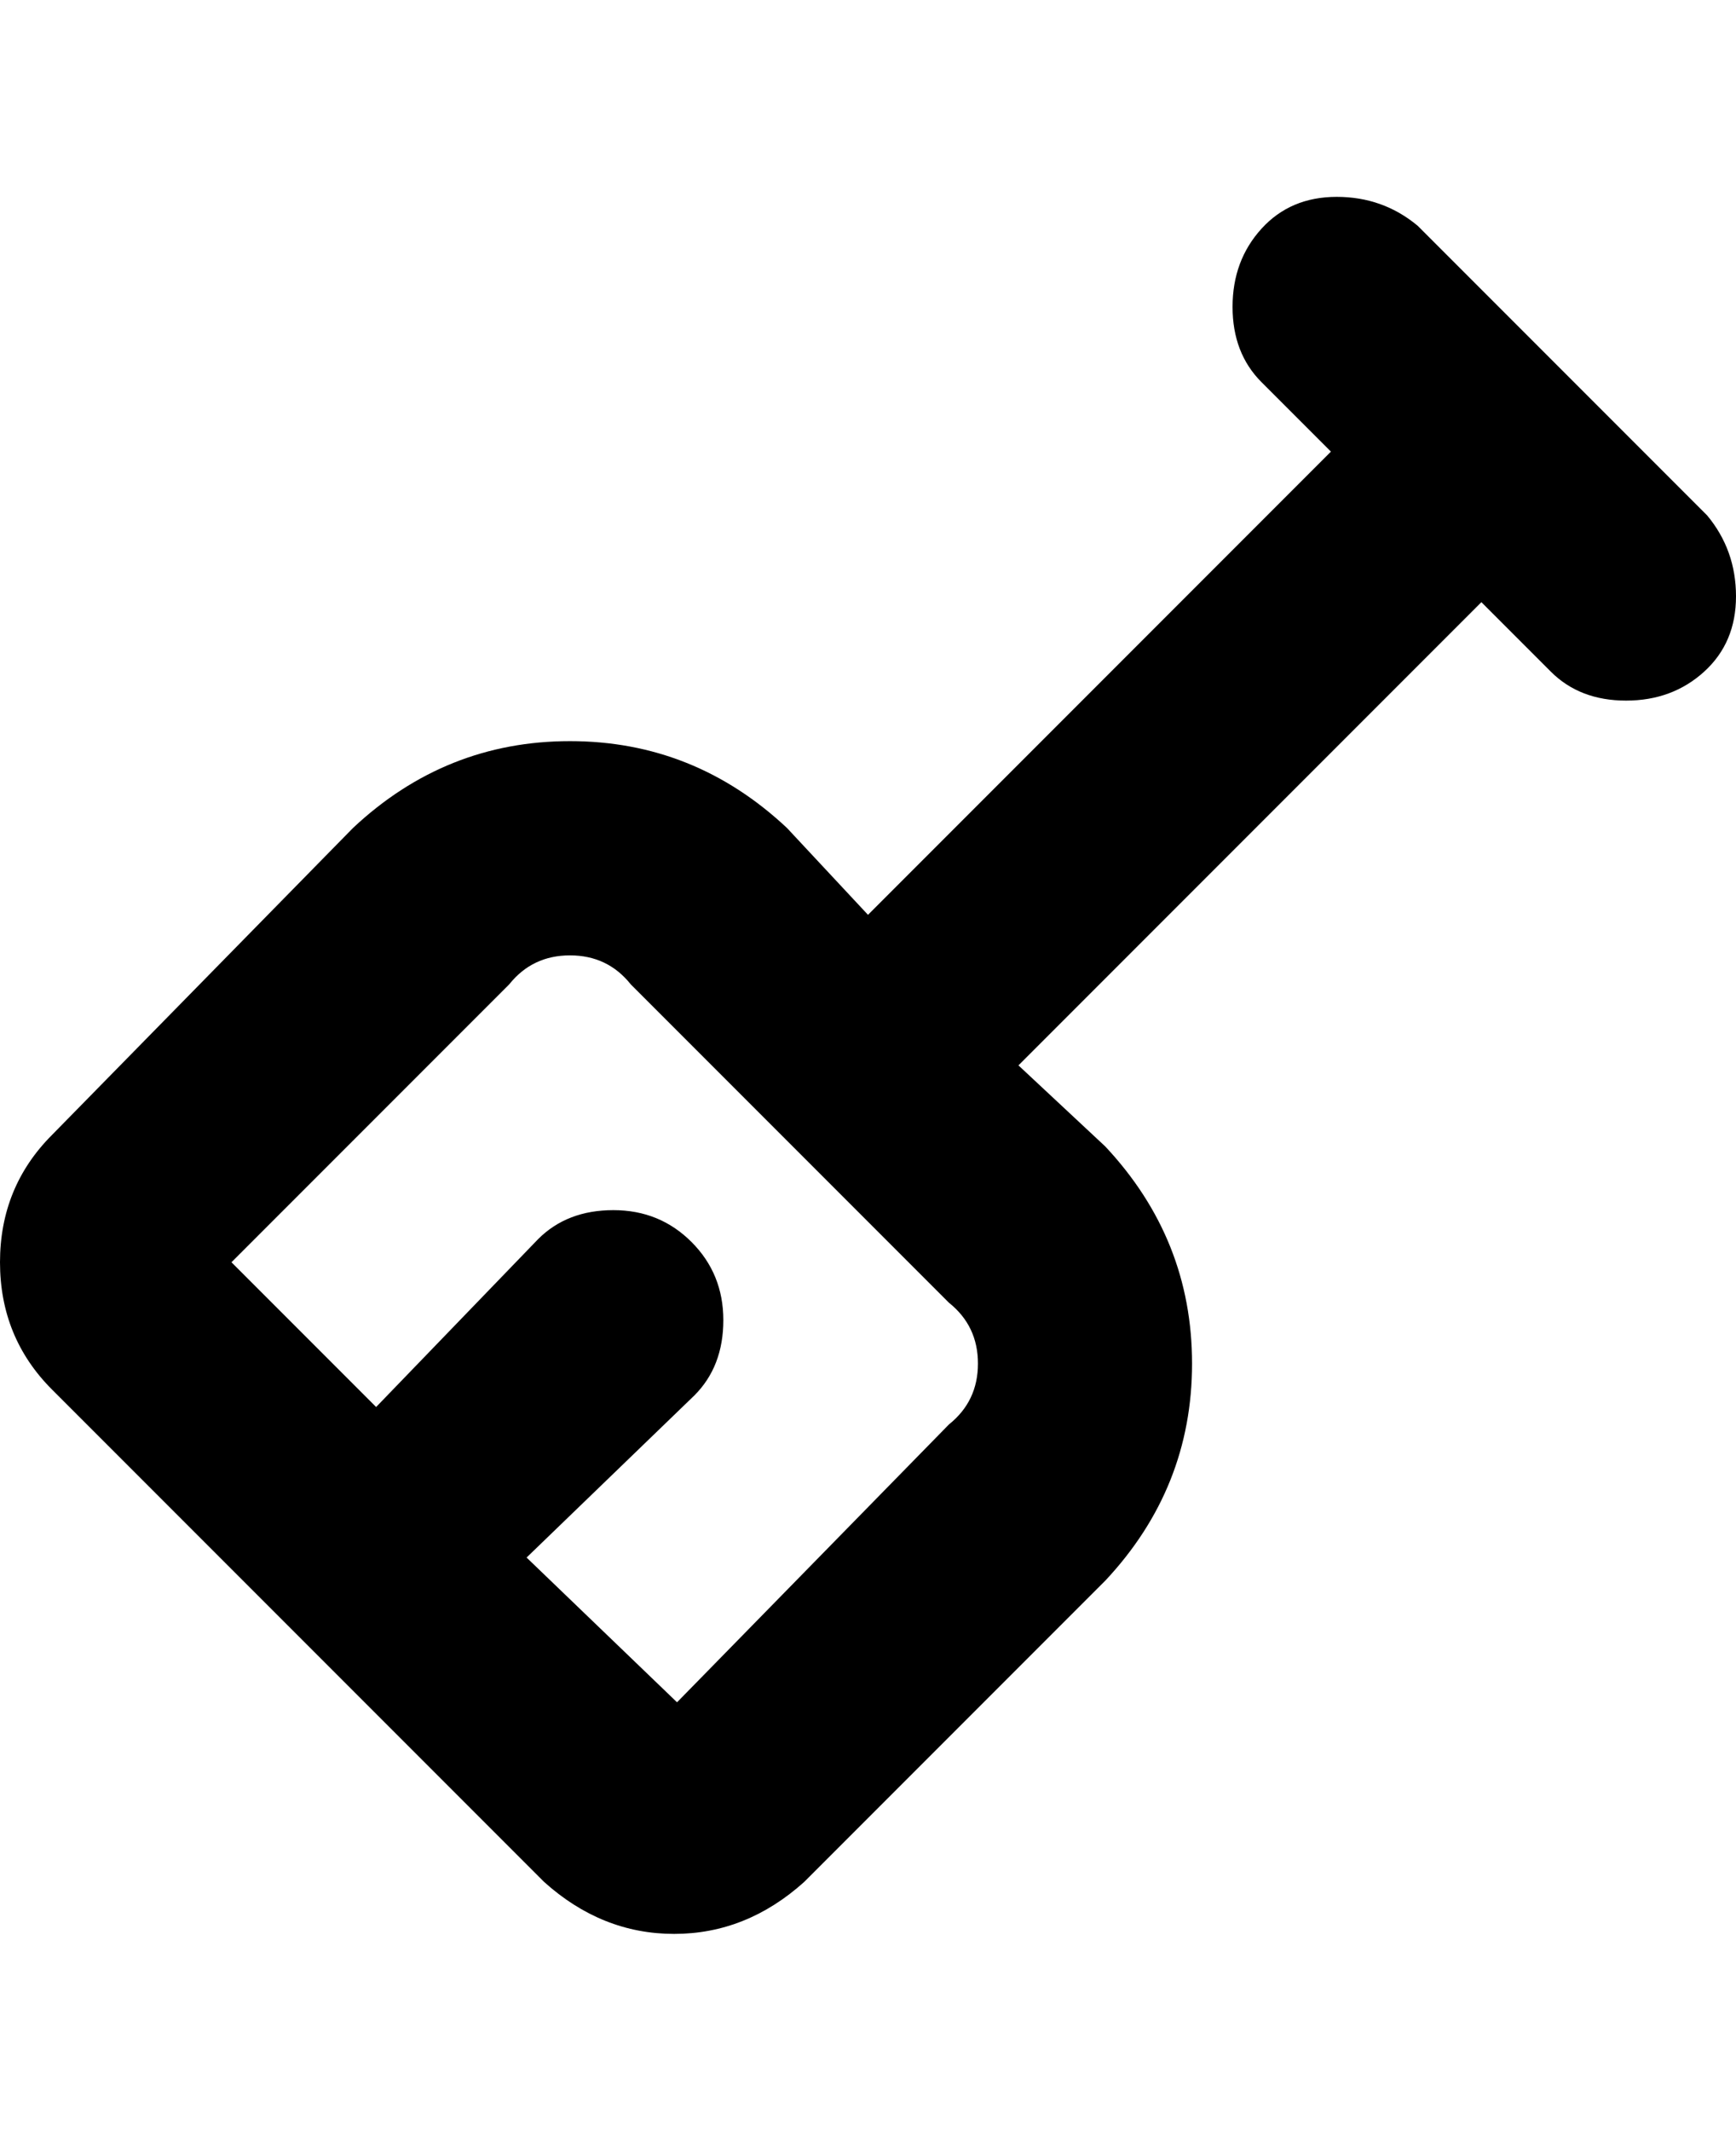 <svg viewBox="0 0 300 368" xmlns="http://www.w3.org/2000/svg"><path d="M295 89l-50-50q-6-5-14-5t-13 5.5q-5 5.5-5 13.5t5 13l12 12-80 80-14-15q-16-15-37.5-15T61 143L9 196q-9 9-9 22t9 22l85 85q10 9 22.5 9t22.5-9l52-52q15-16 15-37.5T191 198l-15-14 80-80 12 12q5 5 13 5t13.5-5q5.5-5 5.5-13t-5-14zM164 246l-47 48-26-25 29-28q5-5 5-13t-5.5-13.5Q114 209 106 209t-13 5l-28 29-25-25 48-48q4-5 10.5-5t10.5 5l55 55q5 4 5 10.5t-5 10.5z"/></svg>